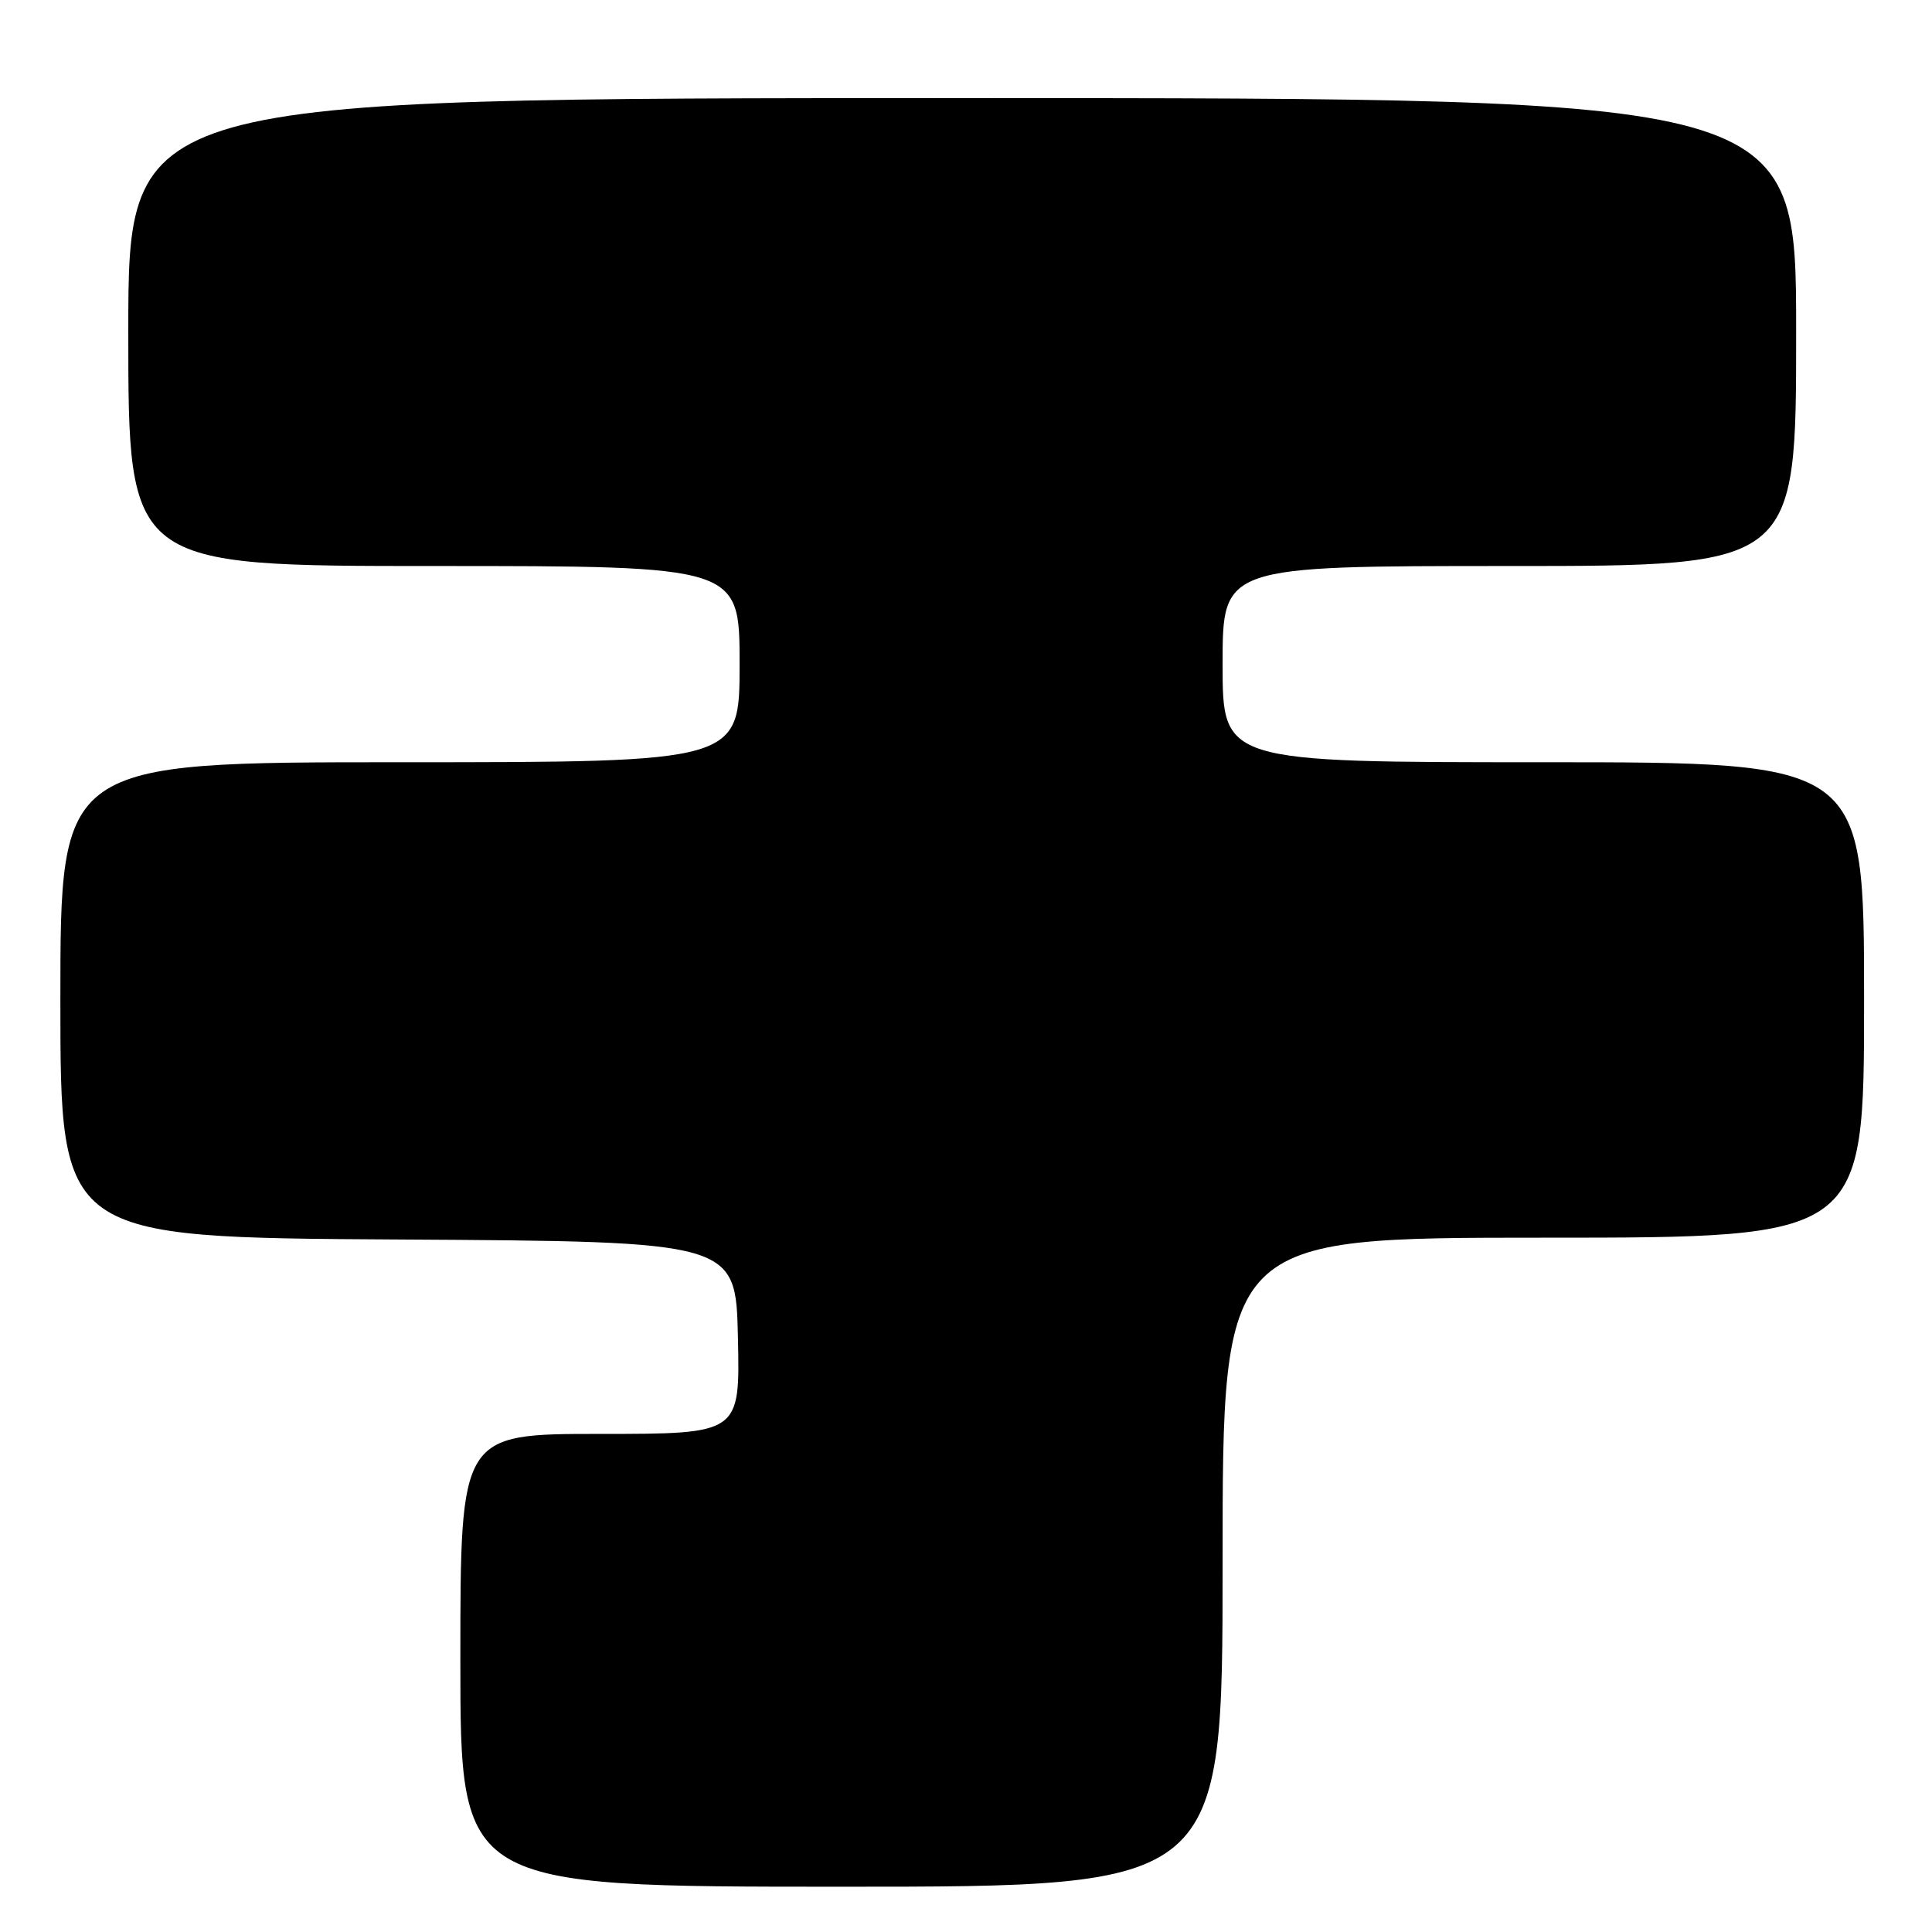 <?xml version="1.0" encoding="UTF-8" standalone="no"?>
<!DOCTYPE svg PUBLIC "-//W3C//DTD SVG 1.1//EN" "http://www.w3.org/Graphics/SVG/1.1/DTD/svg11.dtd" >
<svg xmlns="http://www.w3.org/2000/svg" xmlns:xlink="http://www.w3.org/1999/xlink" version="1.1" viewBox="0 0 256 256">
 <g >
 <path fill="currentColor"
d=" M 162.00 207.00 C 162.00 164.00 162.00 164.00 204.50 164.00 C 247.00 164.00 247.00 164.00 247.00 132.50 C 247.00 101.00 247.00 101.00 204.50 101.00 C 162.00 101.00 162.00 101.00 162.00 88.00 C 162.00 75.00 162.00 75.00 200.00 75.00 C 238.00 75.00 238.00 75.00 238.00 44.00 C 238.00 13.00 238.00 13.00 127.50 13.00 C 17.00 13.00 17.00 13.00 17.00 44.00 C 17.00 75.00 17.00 75.00 57.50 75.00 C 98.00 75.00 98.00 75.00 98.00 88.00 C 98.00 101.00 98.00 101.00 53.00 101.00 C 8.00 101.00 8.00 101.00 8.00 132.49 C 8.00 163.98 8.00 163.98 52.75 164.24 C 97.50 164.50 97.50 164.50 97.78 177.25 C 98.06 190.00 98.06 190.00 79.53 190.00 C 61.00 190.00 61.00 190.00 61.00 220.00 C 61.00 250.00 61.00 250.00 111.50 250.00 C 162.00 250.00 162.00 250.00 162.00 207.00 Z "/>
</g>
</svg>